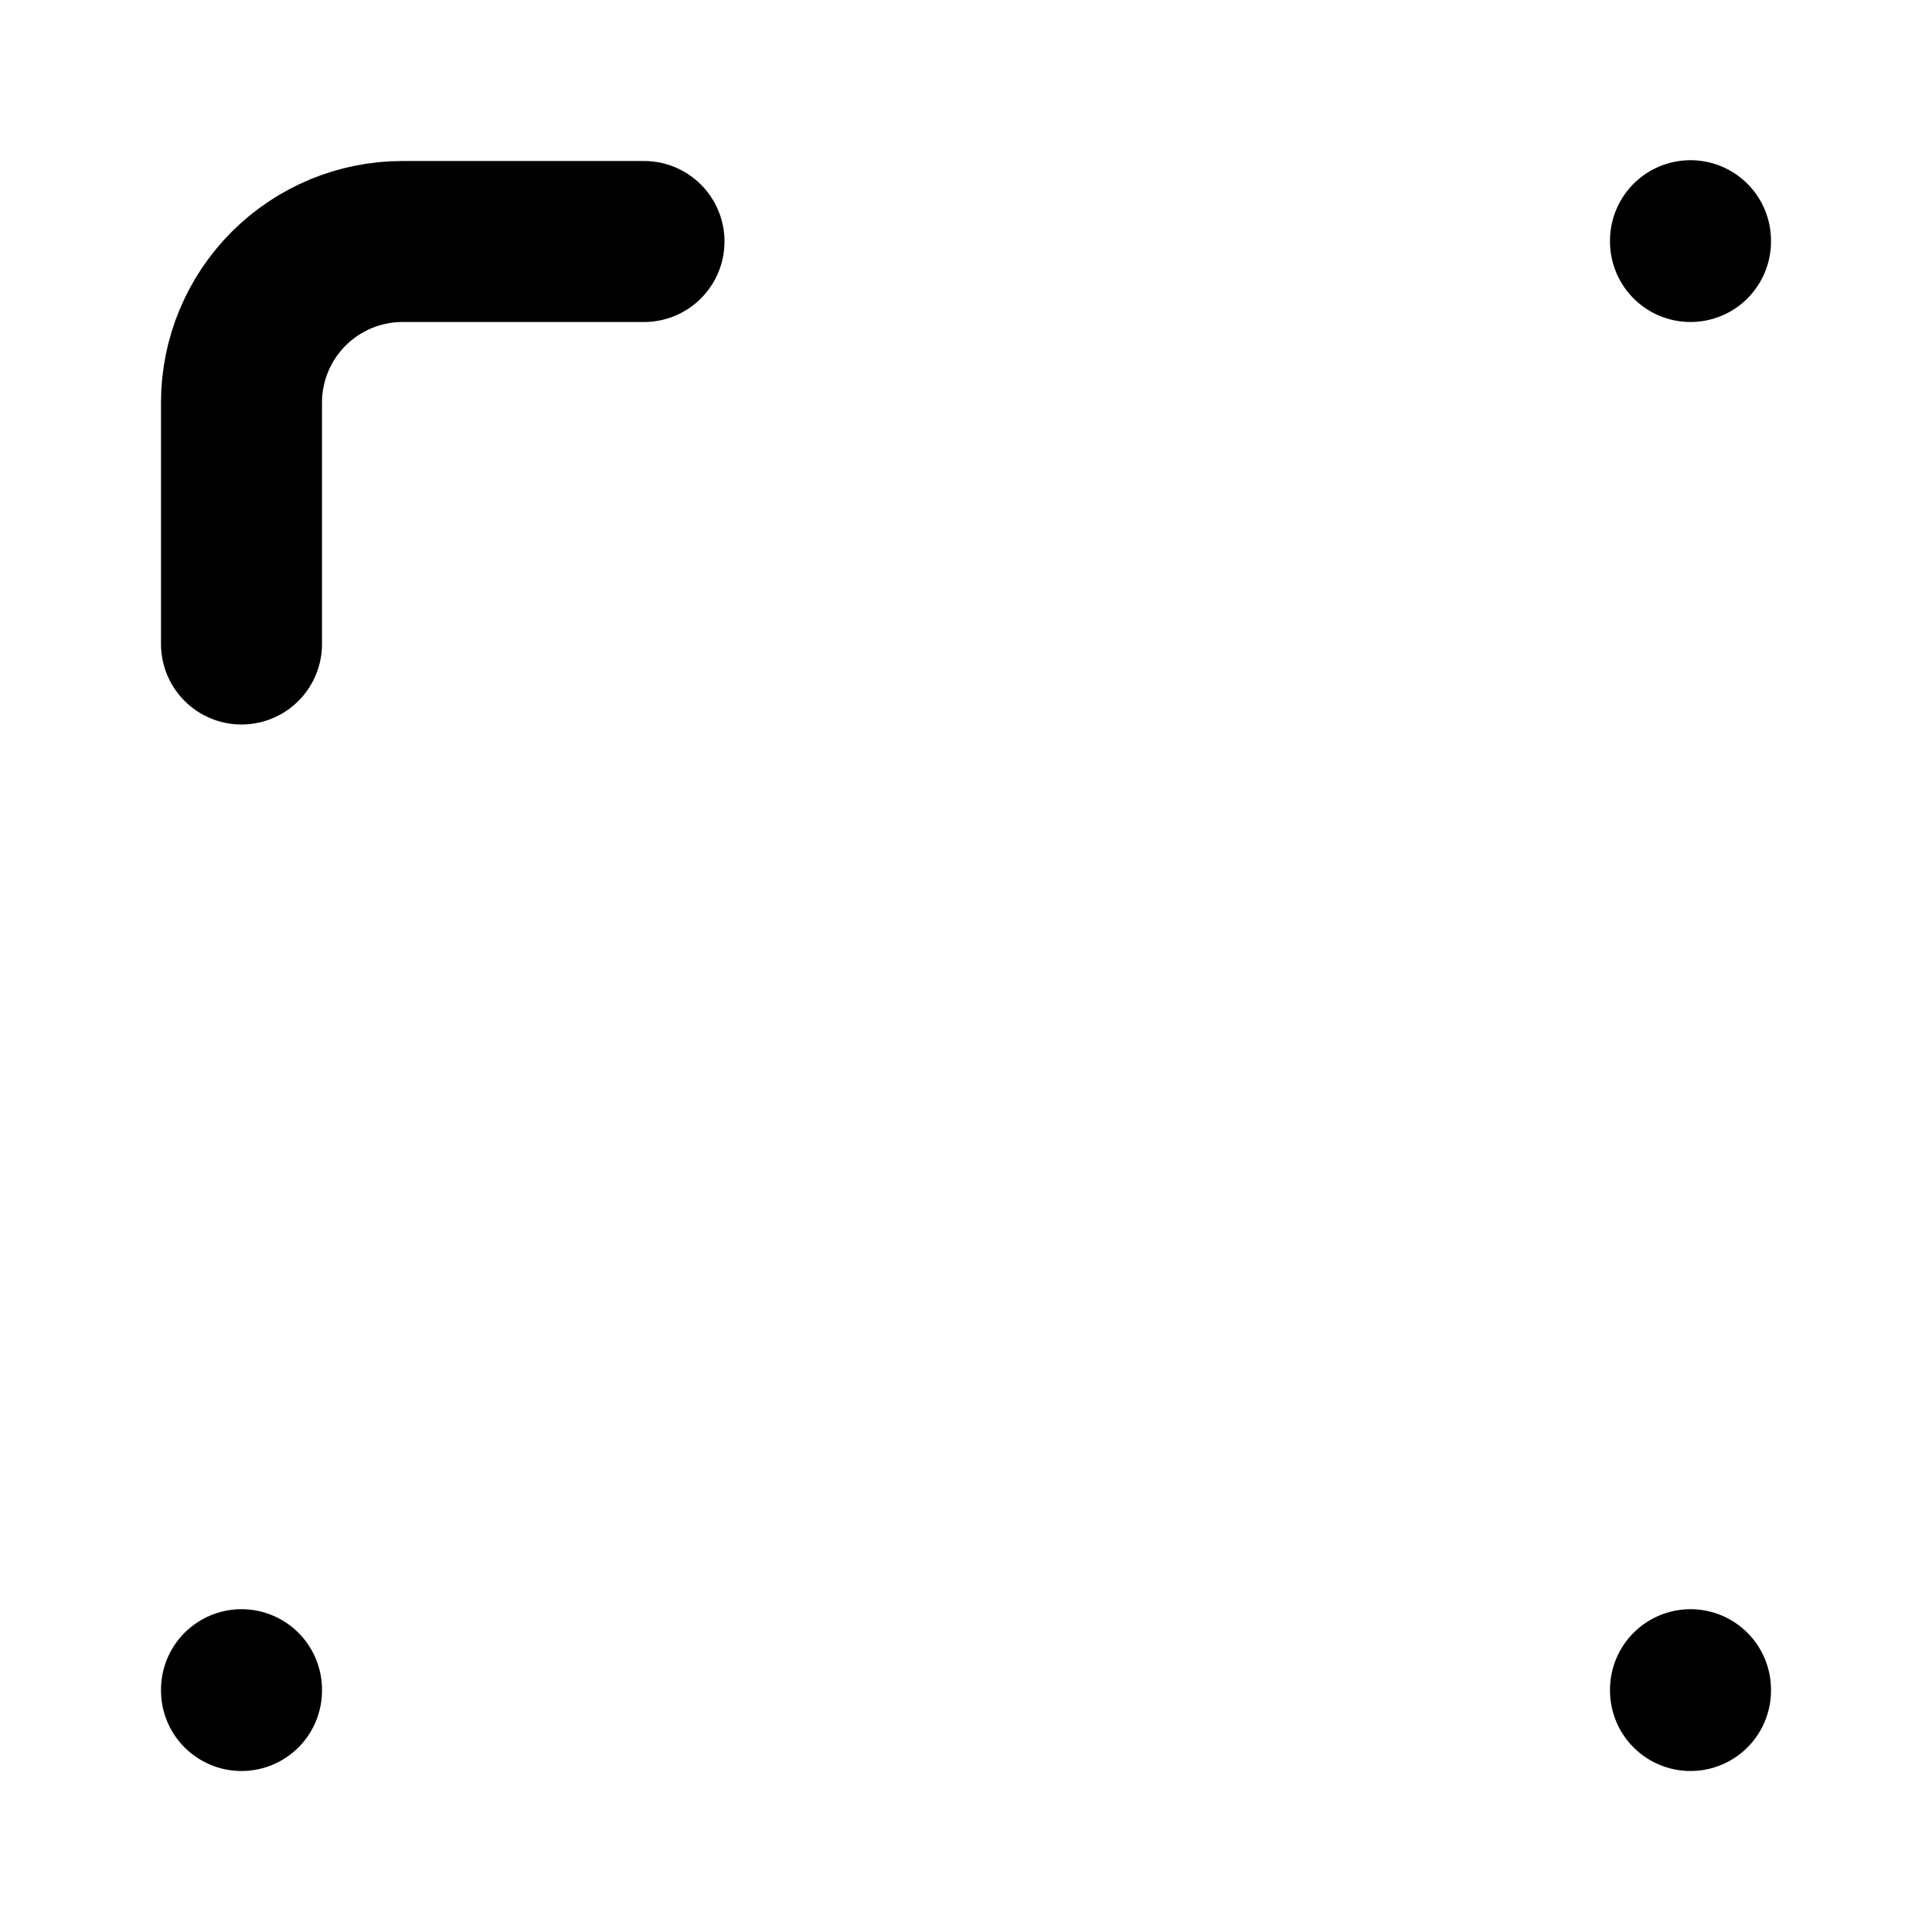 <svg
xmlns="http://www.w3.org/2000/svg"
width="24"
height="24"
viewBox="0 0 24 24"
fill="none"
stroke="currentColor"
stroke-width="2"
stroke-linecap="round"
stroke-linejoin="round"
>
<path d="M8 3L5 3C4.47 3 3.961 3.211 3.586 3.586C3.211 3.961 3 4.47 3 5L3 8M3 21L3 20.99M21 21L21 20.99M21 3L21 2.99" />
</svg>
